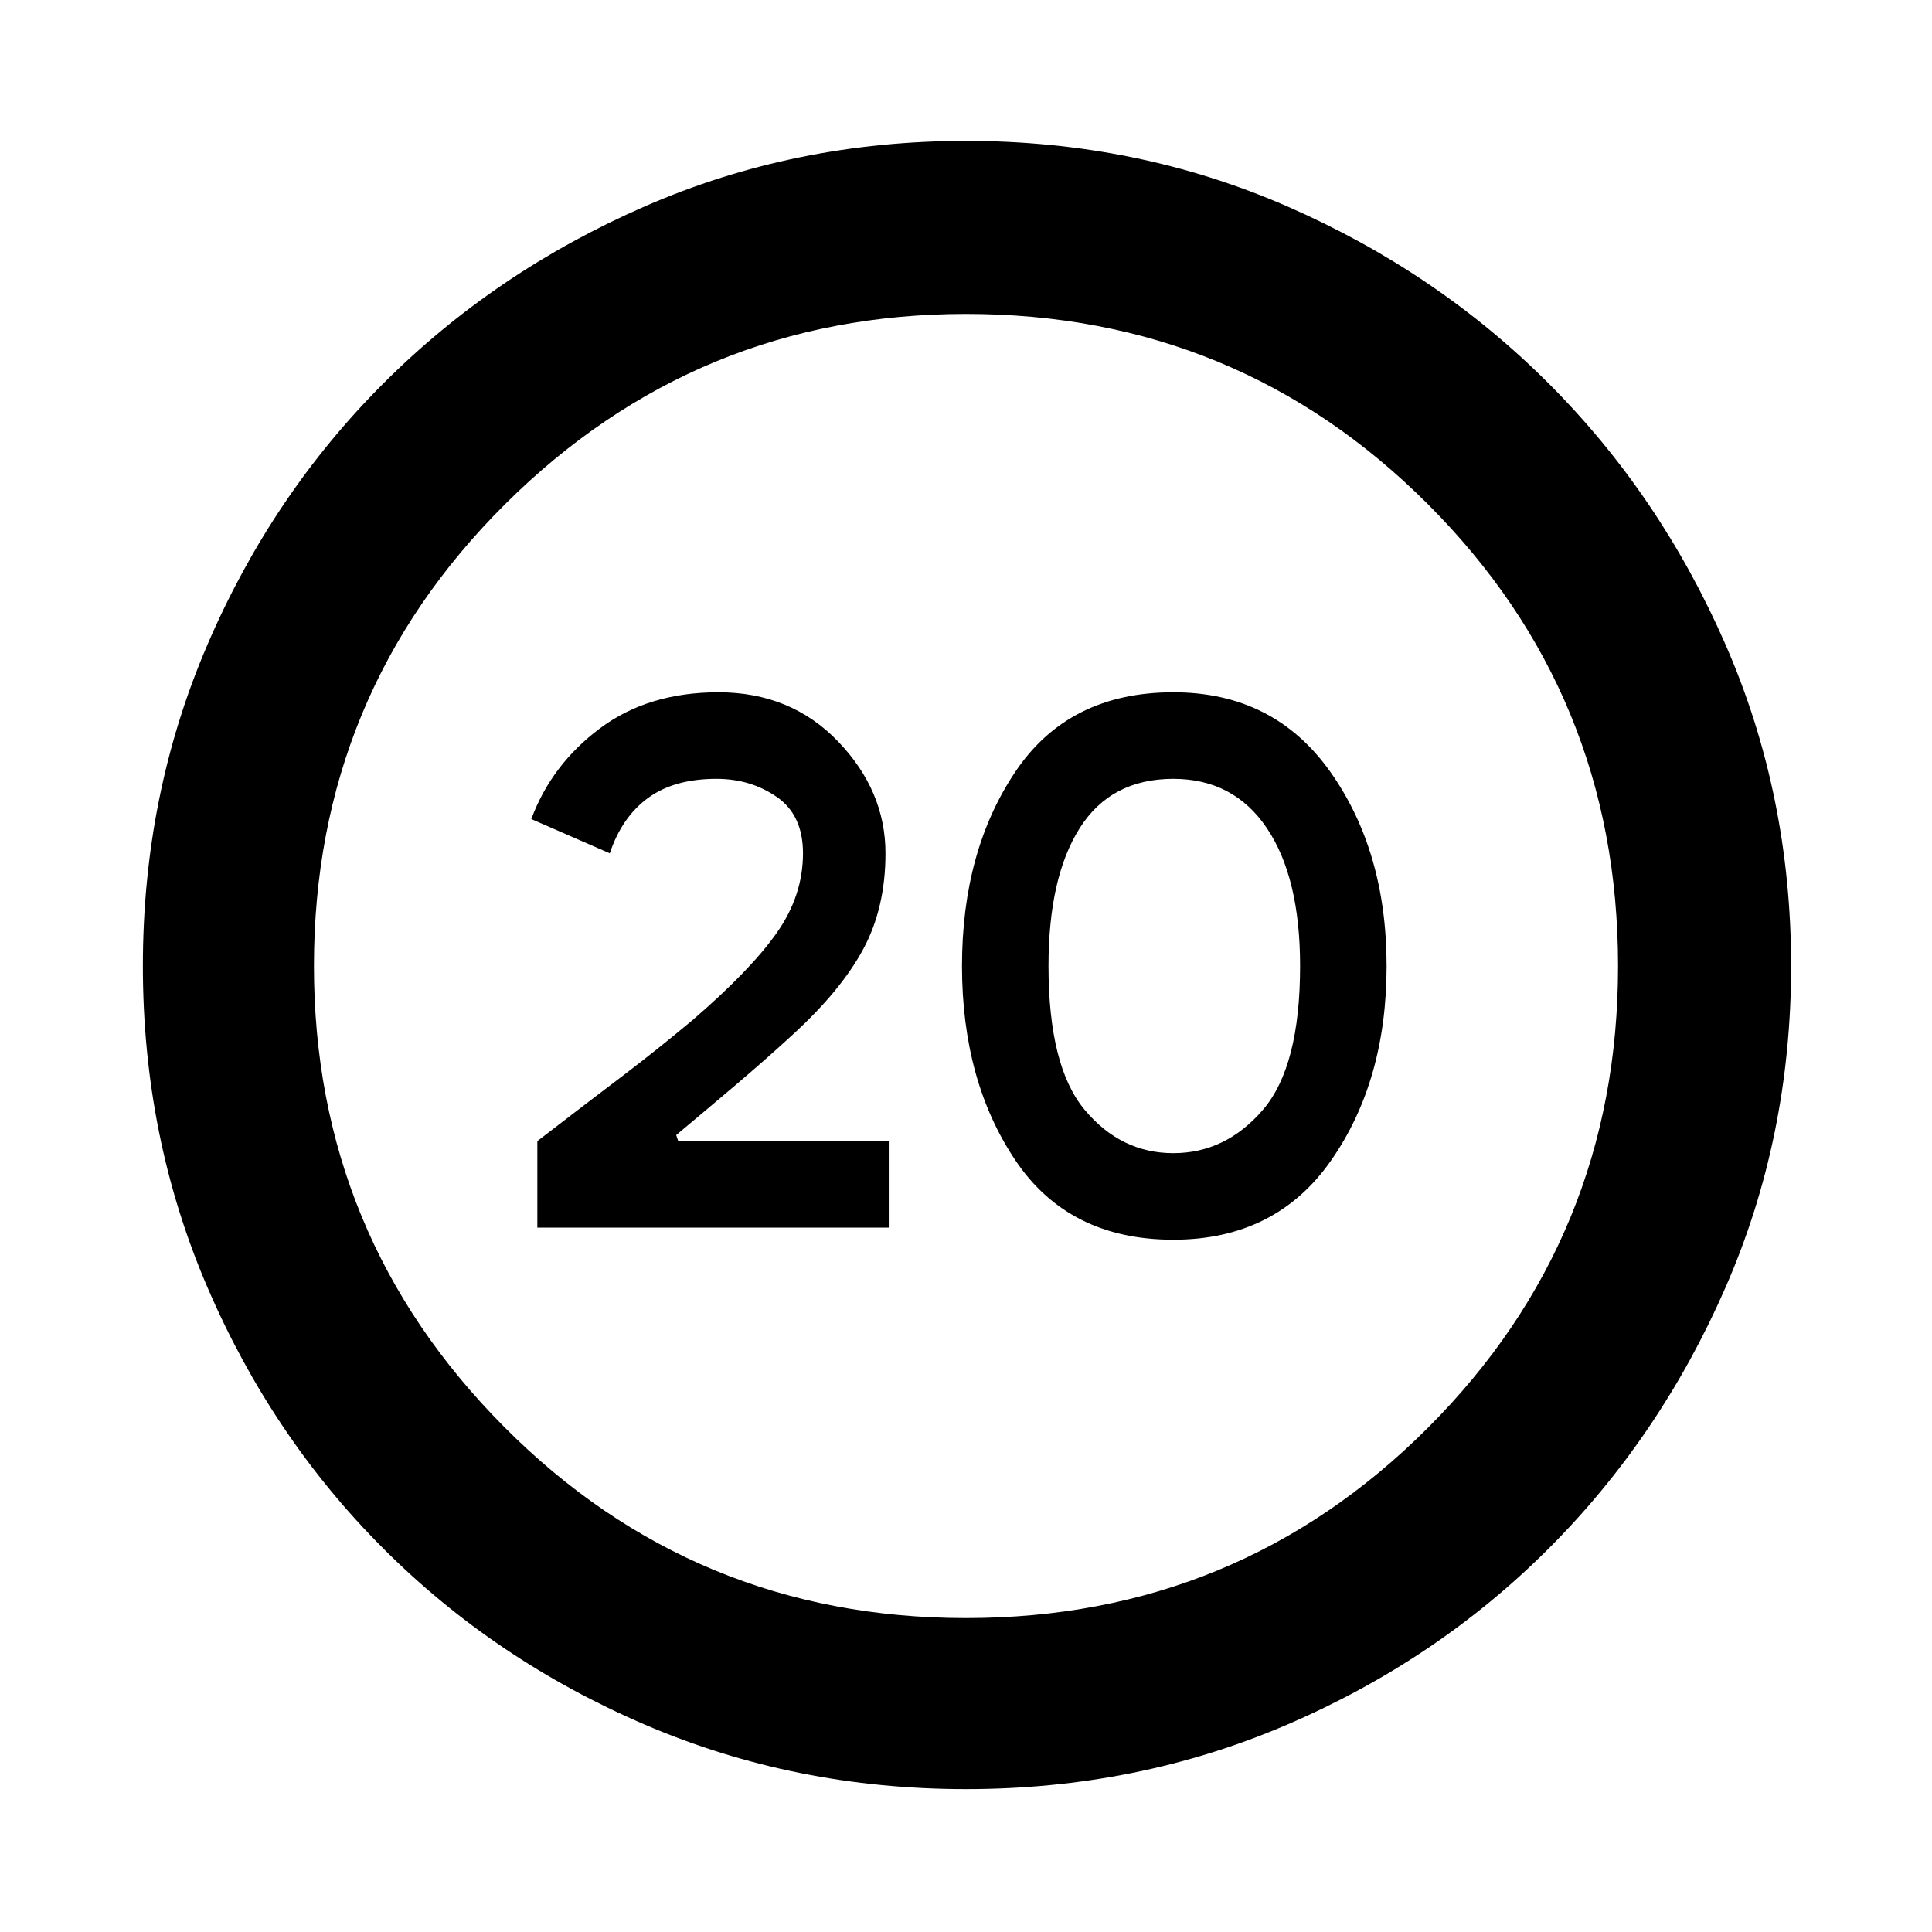 <svg xmlns="http://www.w3.org/2000/svg" height="40" width="40"><path d="M11.125 25.417v-1.792q1.083-.833 1.771-1.354.687-.521 1.437-1.146 1.209-1.042 1.75-1.813.542-.77.542-1.645 0-.792-.542-1.167-.541-.375-1.25-.375-.875 0-1.416.396-.542.396-.792 1.146L11 16.958q.417-1.125 1.417-1.875t2.458-.75q1.5 0 2.479 1.021.979 1.021.979 2.313 0 1.125-.458 1.979-.458.854-1.458 1.771-.542.5-1.229 1.083-.688.583-1.188 1l.042.125h4.375v1.792Zm13.167.25q-2.167 0-3.271-1.646T19.917 20q0-2.375 1.104-4.021t3.271-1.646q2.083 0 3.25 1.646 1.166 1.646 1.166 4.021t-1.146 4.021q-1.145 1.646-3.27 1.646Zm0-1.792q1.083 0 1.854-.896.771-.896.771-2.979 0-1.833-.688-2.854-.687-1.021-1.937-1.021-1.292 0-1.938 1.021-.646 1.021-.646 2.854 0 2.083.75 2.979.75.896 1.834.896ZM20 37.042q-3.542 0-6.646-1.334-3.104-1.333-5.416-3.646-2.313-2.312-3.646-5.416Q2.958 23.542 2.958 20t1.334-6.646q1.333-3.104 3.646-5.416 2.312-2.313 5.416-3.667Q16.458 2.917 20 2.917t6.646 1.354q3.104 1.354 5.416 3.667 2.313 2.312 3.667 5.416 1.354 3.104 1.354 6.646t-1.354 6.646q-1.354 3.104-3.667 5.416-2.312 2.313-5.416 3.646-3.104 1.334-6.646 1.334Zm0-3.542q5.625 0 9.562-3.938Q33.5 25.625 33.5 20t-3.938-9.562Q25.625 6.5 20 6.5q-5.583 0-9.542 3.938Q6.5 14.375 6.5 20q0 5.583 3.938 9.542Q14.375 33.5 20 33.5Z"/></svg>